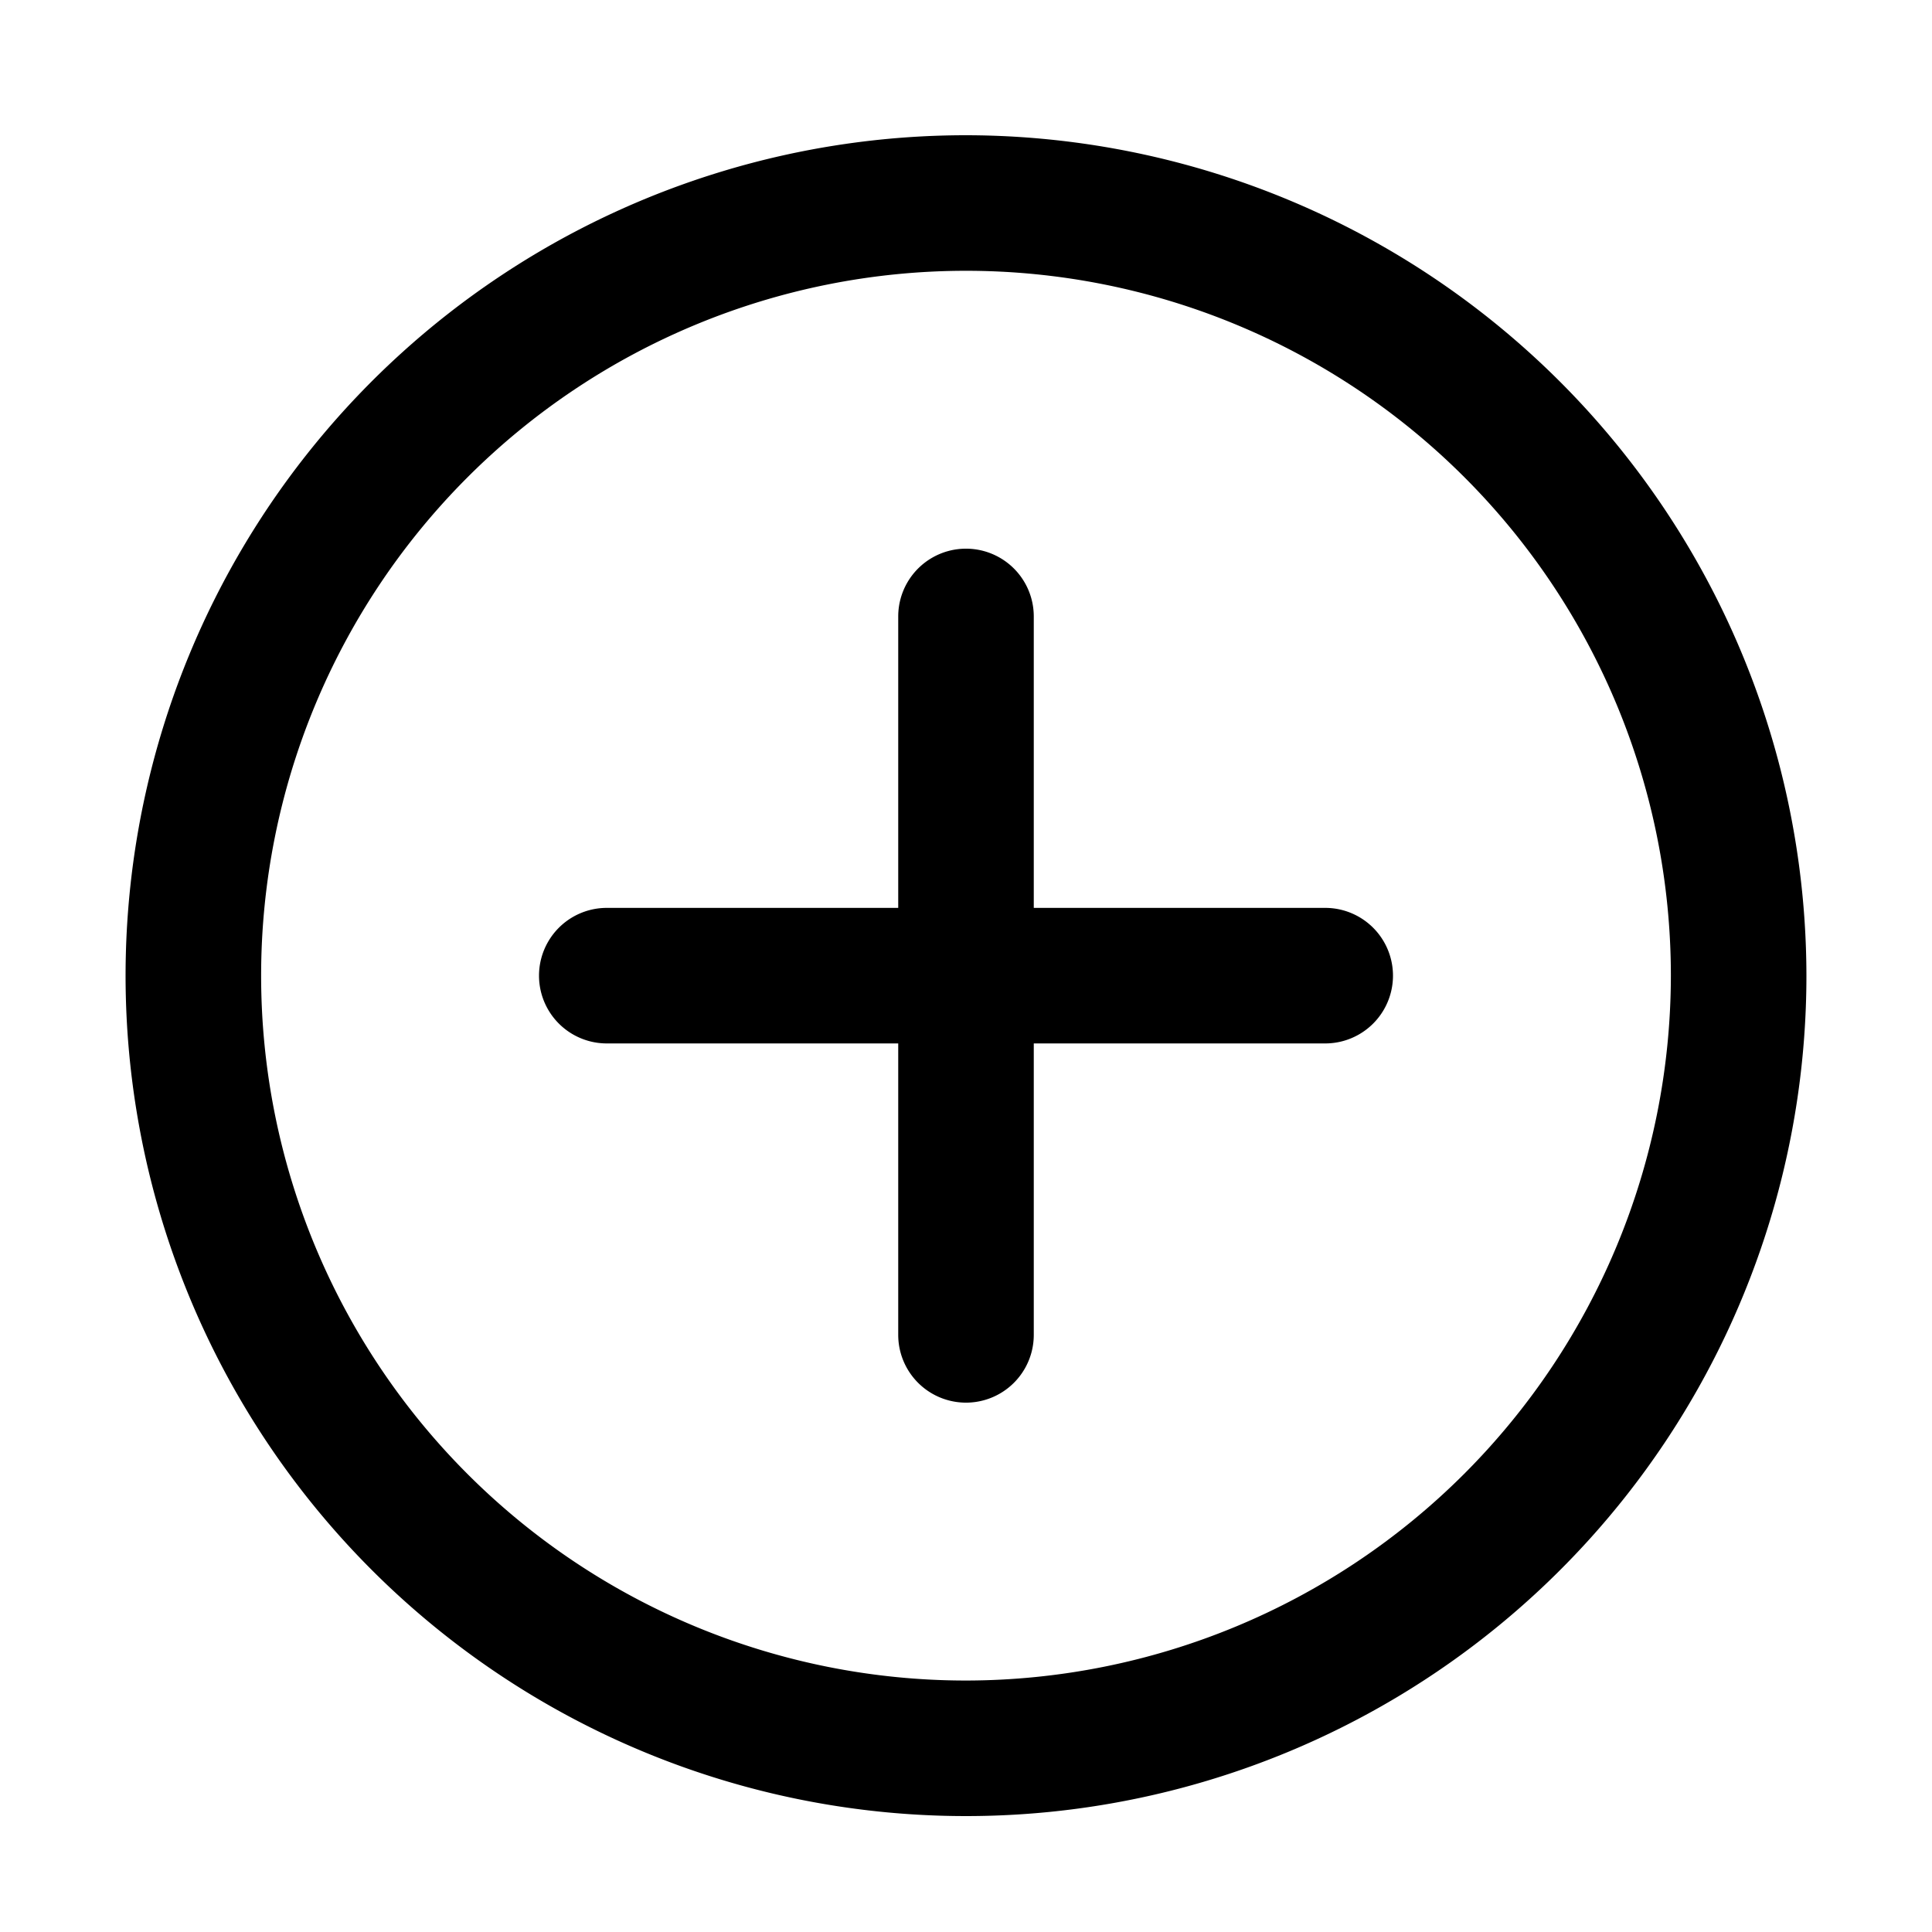 <svg class="icon" viewBox="0 0 1024 1024" xmlns="http://www.w3.org/2000/svg" width="200" height="200"><defs><style/></defs><path d="M512 71.68a445.44 445.44 0 10445.44 445.44A445.952 445.952 0 00512 71.68zm0 819.036A373.596 373.596 0 11885.596 517.12 374.016 374.016 0 01512 890.716zm190.387-409.518H547.922V326.733a35.922 35.922 0 10-71.844 0v154.465H321.613a35.922 35.922 0 100 71.844h154.465v154.465a35.922 35.922 0 1071.844 0V553.042h154.465a35.922 35.922 0 100-71.844z"/></svg>